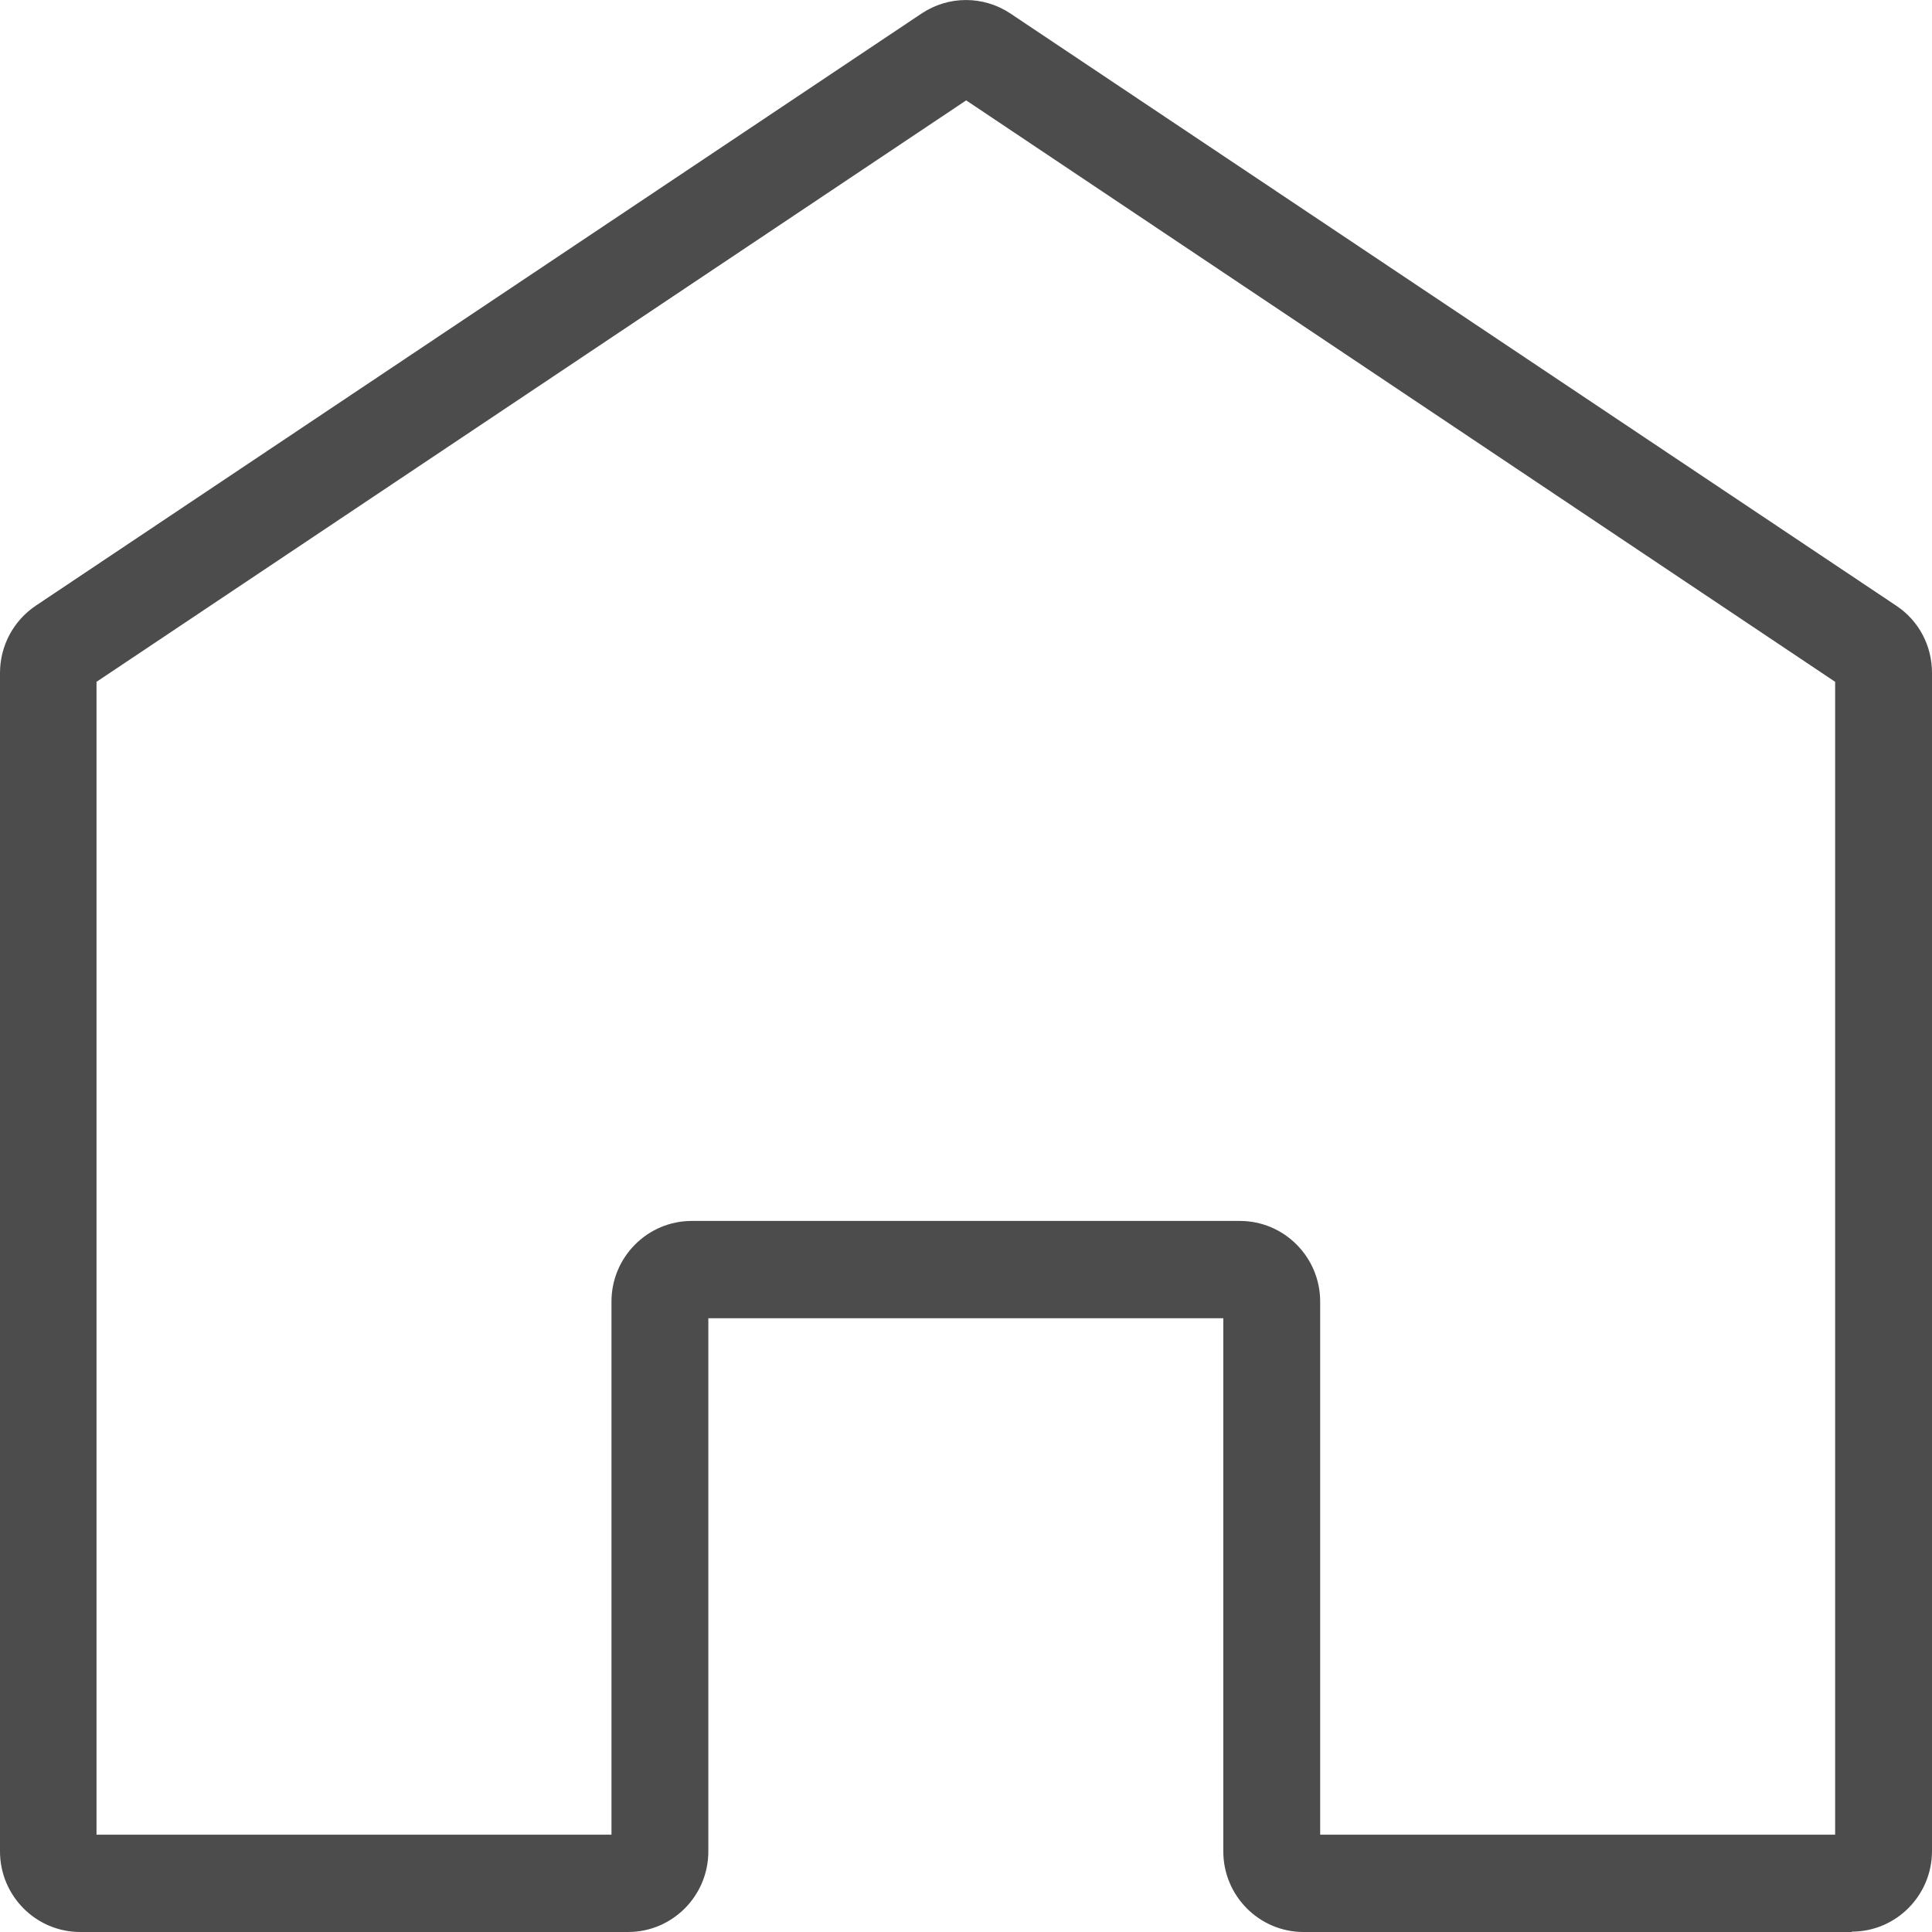 <svg width="22" height="22" viewBox="0 0 22 22" fill="none" xmlns="http://www.w3.org/2000/svg">
<path d="M21.086 22H14.844C14.34 22 13.93 21.589 13.93 21.082V15.011H8.066V21.082C8.066 21.589 7.656 22 7.152 22H0.914C0.41 22 0 21.589 0 21.082V7.662C0 7.353 0.154 7.068 0.406 6.898L10.494 0.154C10.801 -0.051 11.199 -0.051 11.506 0.154L21.594 6.898C21.85 7.068 22 7.353 22 7.662V21.078C22 21.585 21.59 21.996 21.086 21.996V22ZM15.033 20.892H20.897V7.764L11.002 1.143L1.099 7.764V20.892H6.963V14.821C6.963 14.315 7.373 13.903 7.877 13.903H14.119C14.623 13.903 15.033 14.315 15.033 14.821V20.892Z" fill="#4D4C4C"/>
</svg>
